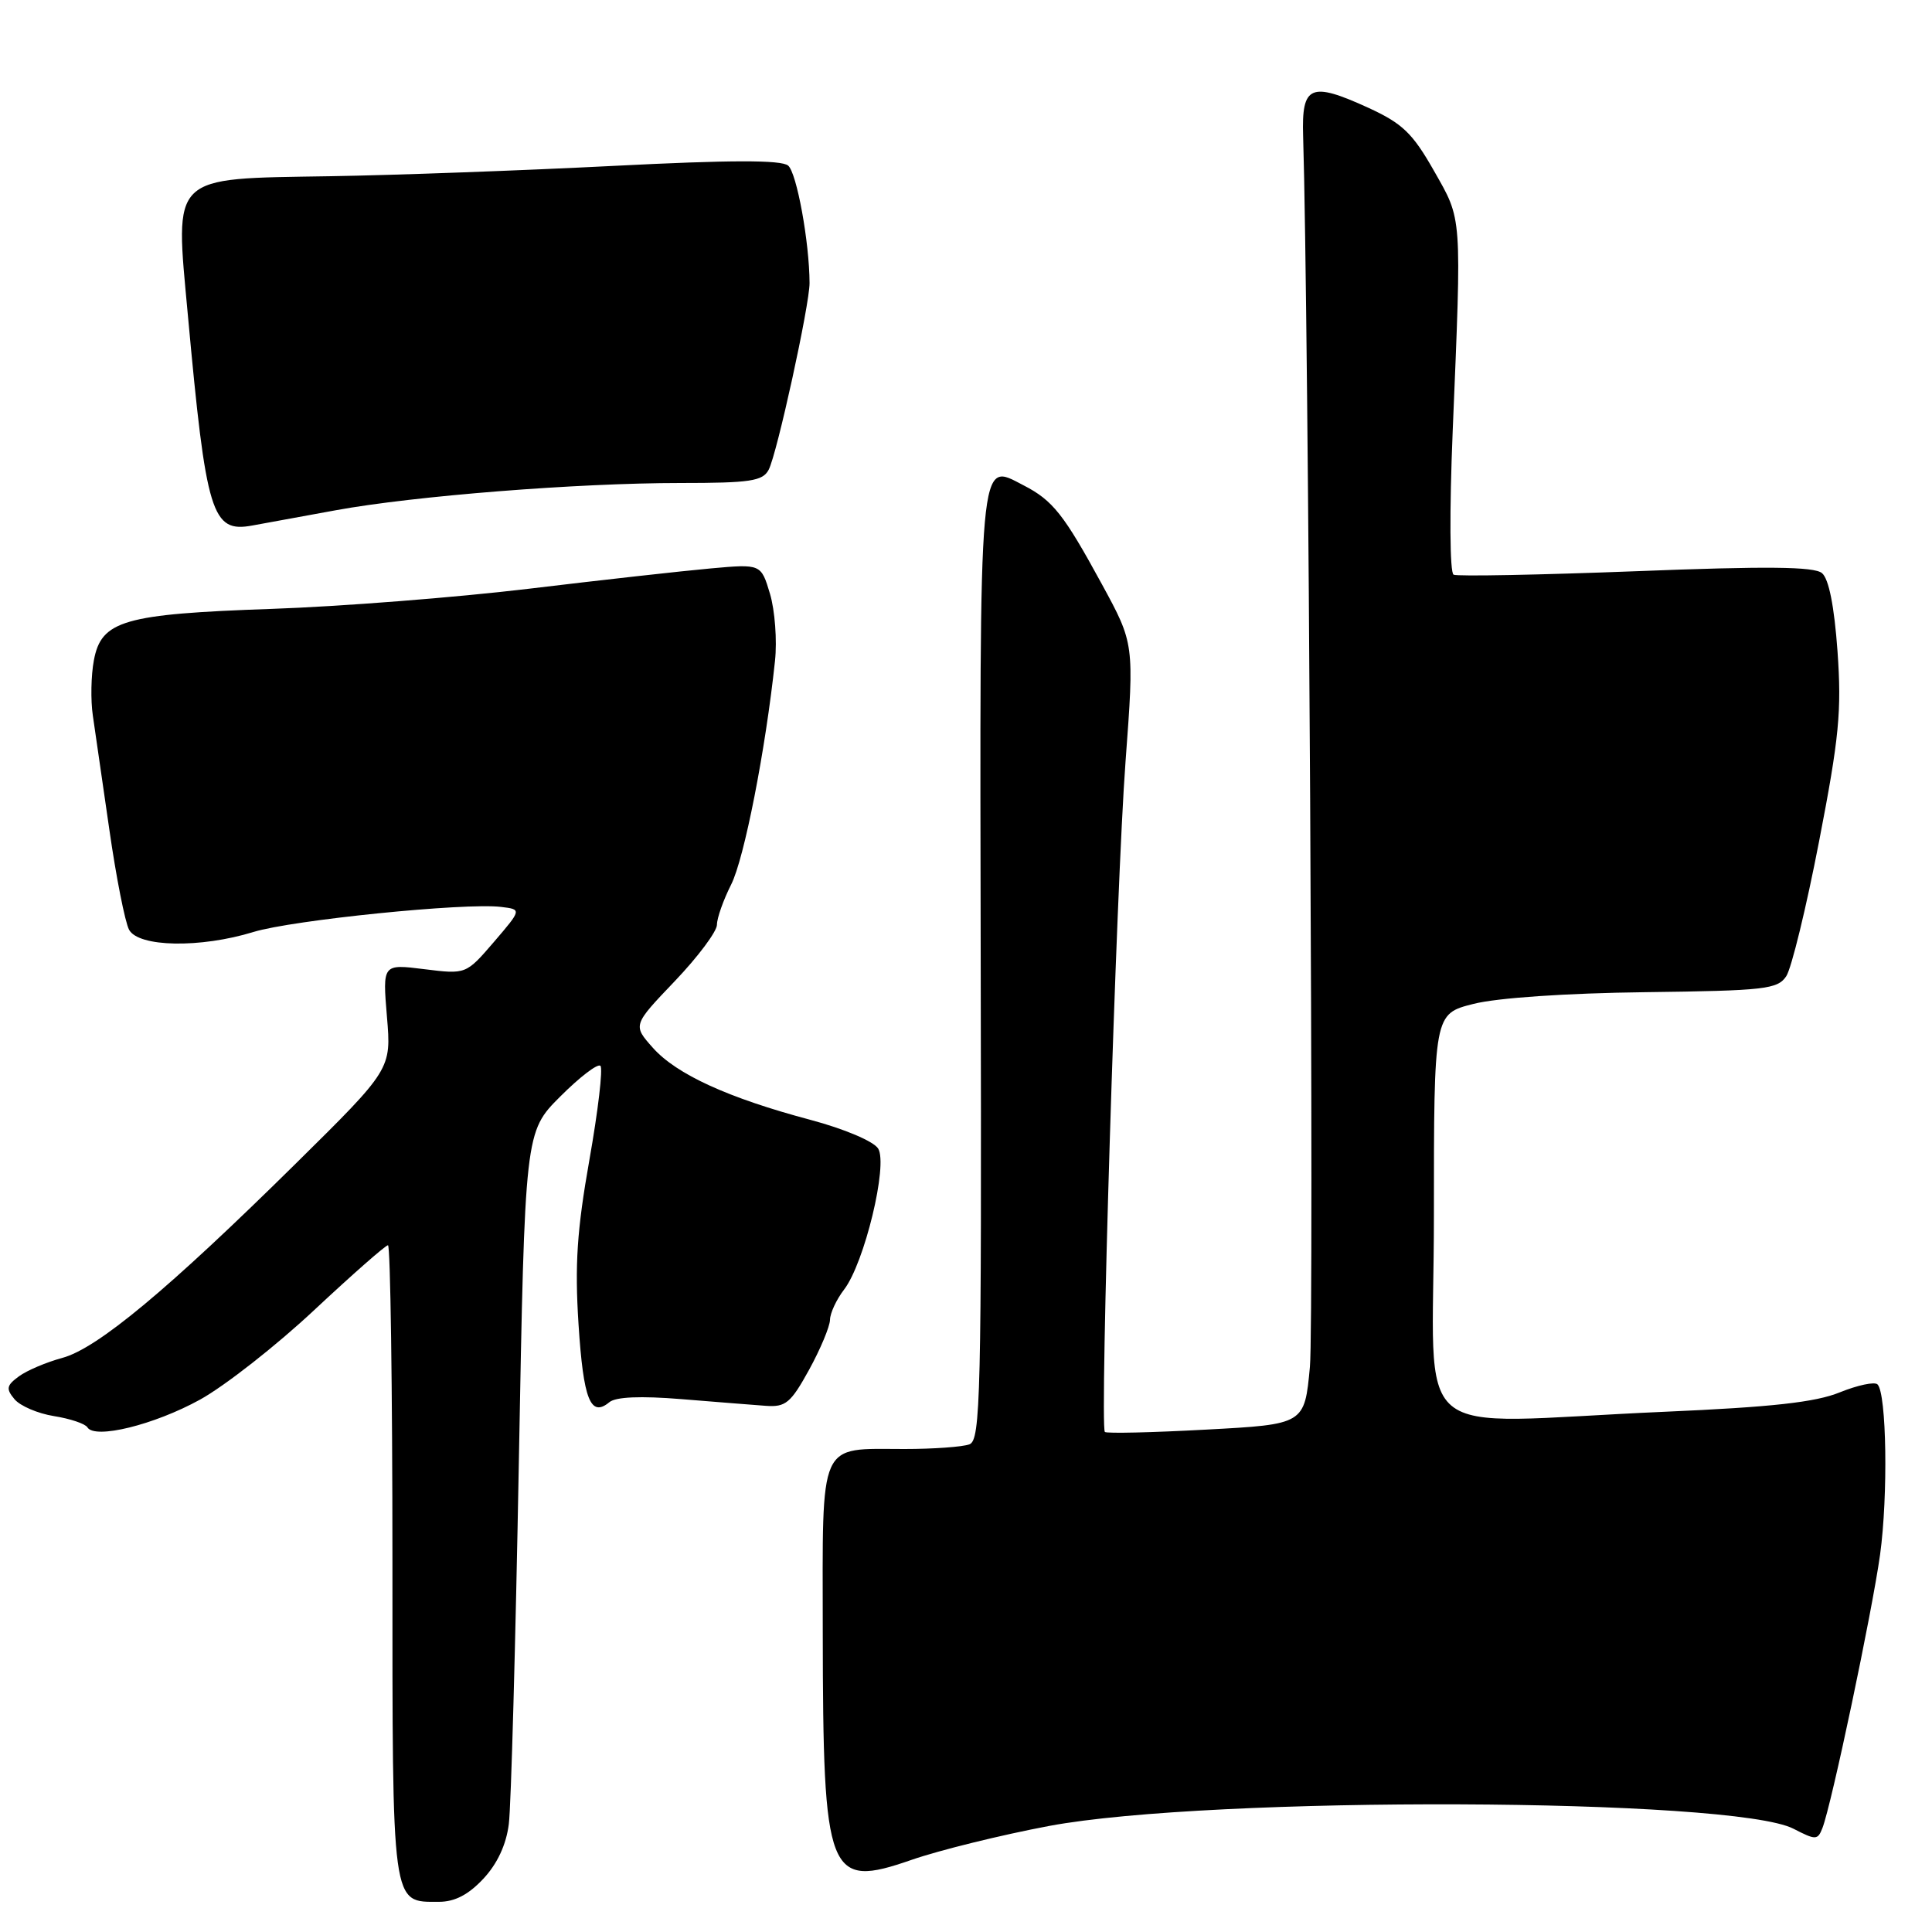 <?xml version="1.0" encoding="UTF-8" standalone="no"?>
<!DOCTYPE svg PUBLIC "-//W3C//DTD SVG 1.1//EN" "http://www.w3.org/Graphics/SVG/1.1/DTD/svg11.dtd" >
<svg xmlns="http://www.w3.org/2000/svg" xmlns:xlink="http://www.w3.org/1999/xlink" version="1.1" viewBox="0 0 256 256">
 <g >
 <path fill="currentColor"
d=" M 64.04 248.95 C 65.89 246.98 67.08 244.43 67.42 241.70 C 67.72 239.39 68.31 217.81 68.75 193.74 C 69.55 149.98 69.55 149.98 74.24 145.29 C 76.82 142.71 79.21 140.88 79.56 141.23 C 79.91 141.58 79.25 147.18 78.10 153.68 C 76.45 163.02 76.15 167.60 76.66 175.50 C 77.30 185.46 78.25 187.86 80.74 185.80 C 81.59 185.09 84.87 184.95 90.27 185.39 C 94.80 185.76 99.84 186.16 101.48 186.28 C 104.10 186.47 104.78 185.91 107.21 181.50 C 108.72 178.75 109.96 175.77 109.98 174.88 C 109.99 174.00 110.83 172.20 111.84 170.88 C 114.54 167.38 117.69 154.33 116.36 152.19 C 115.76 151.23 111.90 149.59 107.40 148.39 C 96.47 145.48 89.65 142.36 86.51 138.84 C 83.84 135.84 83.84 135.84 89.42 130.00 C 92.49 126.78 95.00 123.42 95.00 122.53 C 95.00 121.65 95.85 119.25 96.88 117.21 C 98.61 113.79 101.44 99.39 102.69 87.58 C 102.98 84.88 102.68 80.88 102.03 78.69 C 100.84 74.72 100.84 74.72 94.17 75.32 C 90.50 75.65 79.62 76.86 70.00 78.02 C 60.38 79.17 45.08 80.37 36.00 80.68 C 16.41 81.36 13.42 82.22 12.44 87.49 C 12.06 89.49 12.00 92.79 12.30 94.81 C 12.60 96.84 13.58 103.65 14.49 109.94 C 15.39 116.23 16.57 122.19 17.10 123.19 C 18.34 125.51 26.54 125.66 33.59 123.49 C 38.74 121.91 61.64 119.59 66.38 120.17 C 69.14 120.50 69.14 120.50 65.45 124.81 C 61.75 129.11 61.75 129.11 56.22 128.42 C 50.69 127.73 50.69 127.73 51.27 134.70 C 51.86 141.67 51.86 141.67 39.18 154.19 C 22.29 170.86 12.90 178.68 8.25 179.93 C 6.15 180.50 3.57 181.59 2.51 182.37 C 0.86 183.58 0.77 184.02 1.92 185.40 C 2.66 186.29 5.01 187.30 7.15 187.64 C 9.29 187.98 11.29 188.65 11.58 189.13 C 12.57 190.74 20.44 188.80 26.50 185.46 C 29.80 183.64 36.62 178.29 41.66 173.57 C 46.70 168.86 51.09 165.00 51.41 165.00 C 51.73 165.00 52.00 183.87 52.00 206.93 C 52.00 253.13 51.84 252.00 58.17 252.00 C 60.26 252.00 62.08 251.05 64.04 248.95 Z  M 139.00 241.95 C 160.40 237.94 229.68 238.20 237.65 242.32 C 240.60 243.84 240.85 243.84 241.48 242.23 C 242.69 239.13 248.05 213.68 249.12 206.00 C 250.19 198.23 249.99 184.65 248.78 183.44 C 248.39 183.06 246.15 183.54 243.79 184.49 C 240.57 185.81 234.76 186.45 220.50 187.07 C 185.98 188.58 190.00 191.99 190.00 161.17 C 190.00 134.34 190.00 134.34 195.25 133.02 C 198.39 132.22 207.52 131.60 217.96 131.47 C 233.87 131.27 235.54 131.08 236.69 129.35 C 237.38 128.30 239.34 120.26 241.04 111.47 C 243.70 97.73 244.04 94.22 243.48 86.30 C 243.05 80.33 242.33 76.69 241.42 75.94 C 240.38 75.07 234.10 75.01 216.76 75.69 C 203.97 76.18 193.10 76.39 192.61 76.15 C 192.10 75.90 192.05 67.81 192.49 57.11 C 193.69 28.09 193.77 29.27 190.00 22.62 C 187.17 17.64 185.83 16.36 181.33 14.29 C 173.65 10.78 172.46 11.29 172.67 18.02 C 173.40 41.51 174.13 175.10 173.57 181.11 C 172.86 188.73 172.86 188.73 159.83 189.43 C 152.67 189.82 146.63 189.96 146.40 189.74 C 145.71 189.04 147.91 117.26 149.14 100.90 C 150.30 85.29 150.30 85.29 146.00 77.40 C 140.96 68.15 139.51 66.31 135.63 64.31 C 129.64 61.21 129.82 59.21 129.95 128.25 C 130.07 185.05 129.93 190.81 128.46 191.38 C 127.57 191.72 123.69 192.00 119.85 192.00 C 108.33 192.00 109.00 190.51 109.02 216.29 C 109.06 248.73 109.67 250.30 120.79 246.44 C 124.48 245.16 132.68 243.14 139.00 241.95 Z  M 44.50 67.61 C 54.88 65.71 76.54 64.00 90.16 64.00 C 99.40 64.00 101.06 63.75 101.85 62.25 C 102.95 60.18 107.28 40.39 107.27 37.50 C 107.25 32.08 105.57 22.89 104.43 21.94 C 103.51 21.18 96.81 21.19 81.32 21.98 C 69.32 22.59 52.40 23.21 43.72 23.35 C 22.42 23.70 23.17 22.97 24.89 41.72 C 27.32 68.23 28.06 70.63 33.45 69.63 C 35.13 69.32 40.10 68.41 44.50 67.61 Z "/>
</g>
</svg>